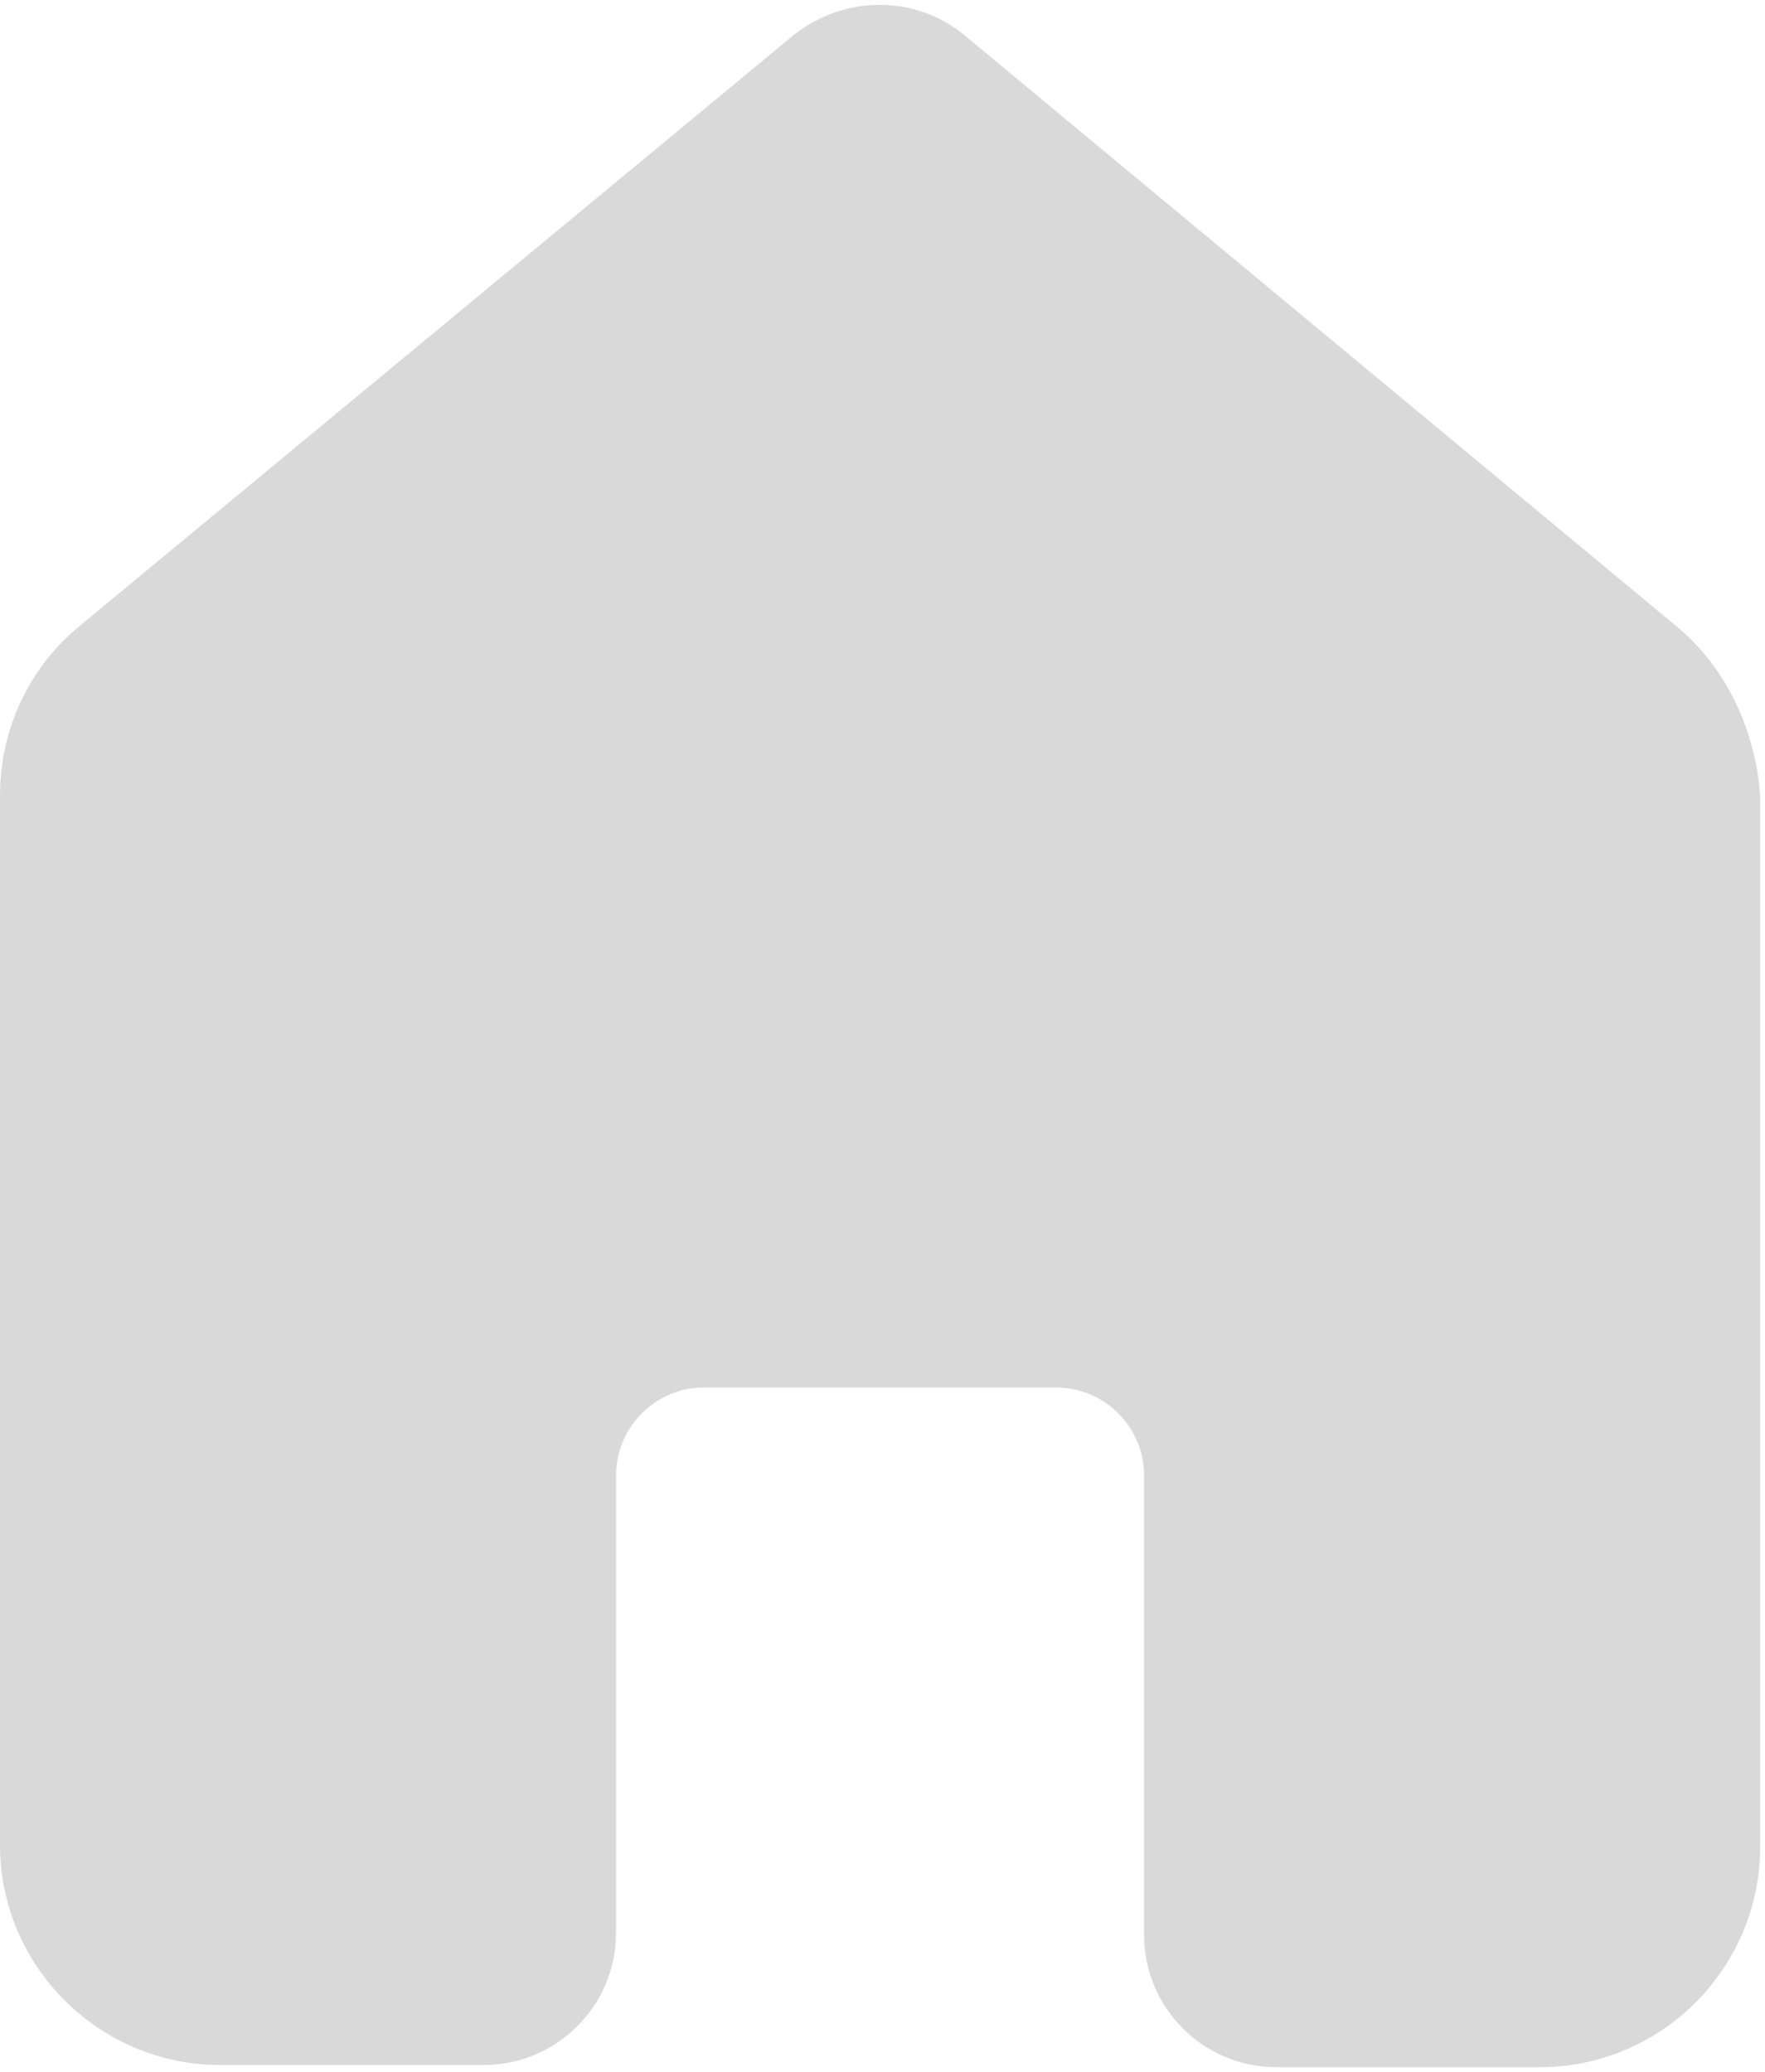 <svg width="362" height="425" xmlns="http://www.w3.org/2000/svg" xmlns:xlink="http://www.w3.org/1999/xlink" overflow="hidden"><defs><clipPath id="clip0"><rect x="541" y="28" width="362" height="425"/></clipPath></defs><g clip-path="url(#clip0)" transform="translate(-541 -28)"><path d="M884.853 156.464 738.648 35.091C728.72 26.97 714.28 26.97 703.901 35.091L557.245 156.464C546.866 165.037 541 177.67 541 191.206L541 406.429C541 431.245 561.306 451.549 586.125 451.549L640.275 451.549C655.166 451.549 667.35 439.366 667.35 424.477L667.35 330.627C667.35 320.701 675.473 312.579 685.4 312.579L757.6 312.579C767.528 312.579 775.65 320.701 775.65 330.627L775.65 424.928C775.65 439.818 787.834 452 802.725 452L856.875 452C881.694 452 902 431.696 902 406.88L902 191.206C901.098 178.122 895.231 165.037 884.853 156.464Z" fill="#D9D9D9" fill-rule="evenodd"/></g></svg>